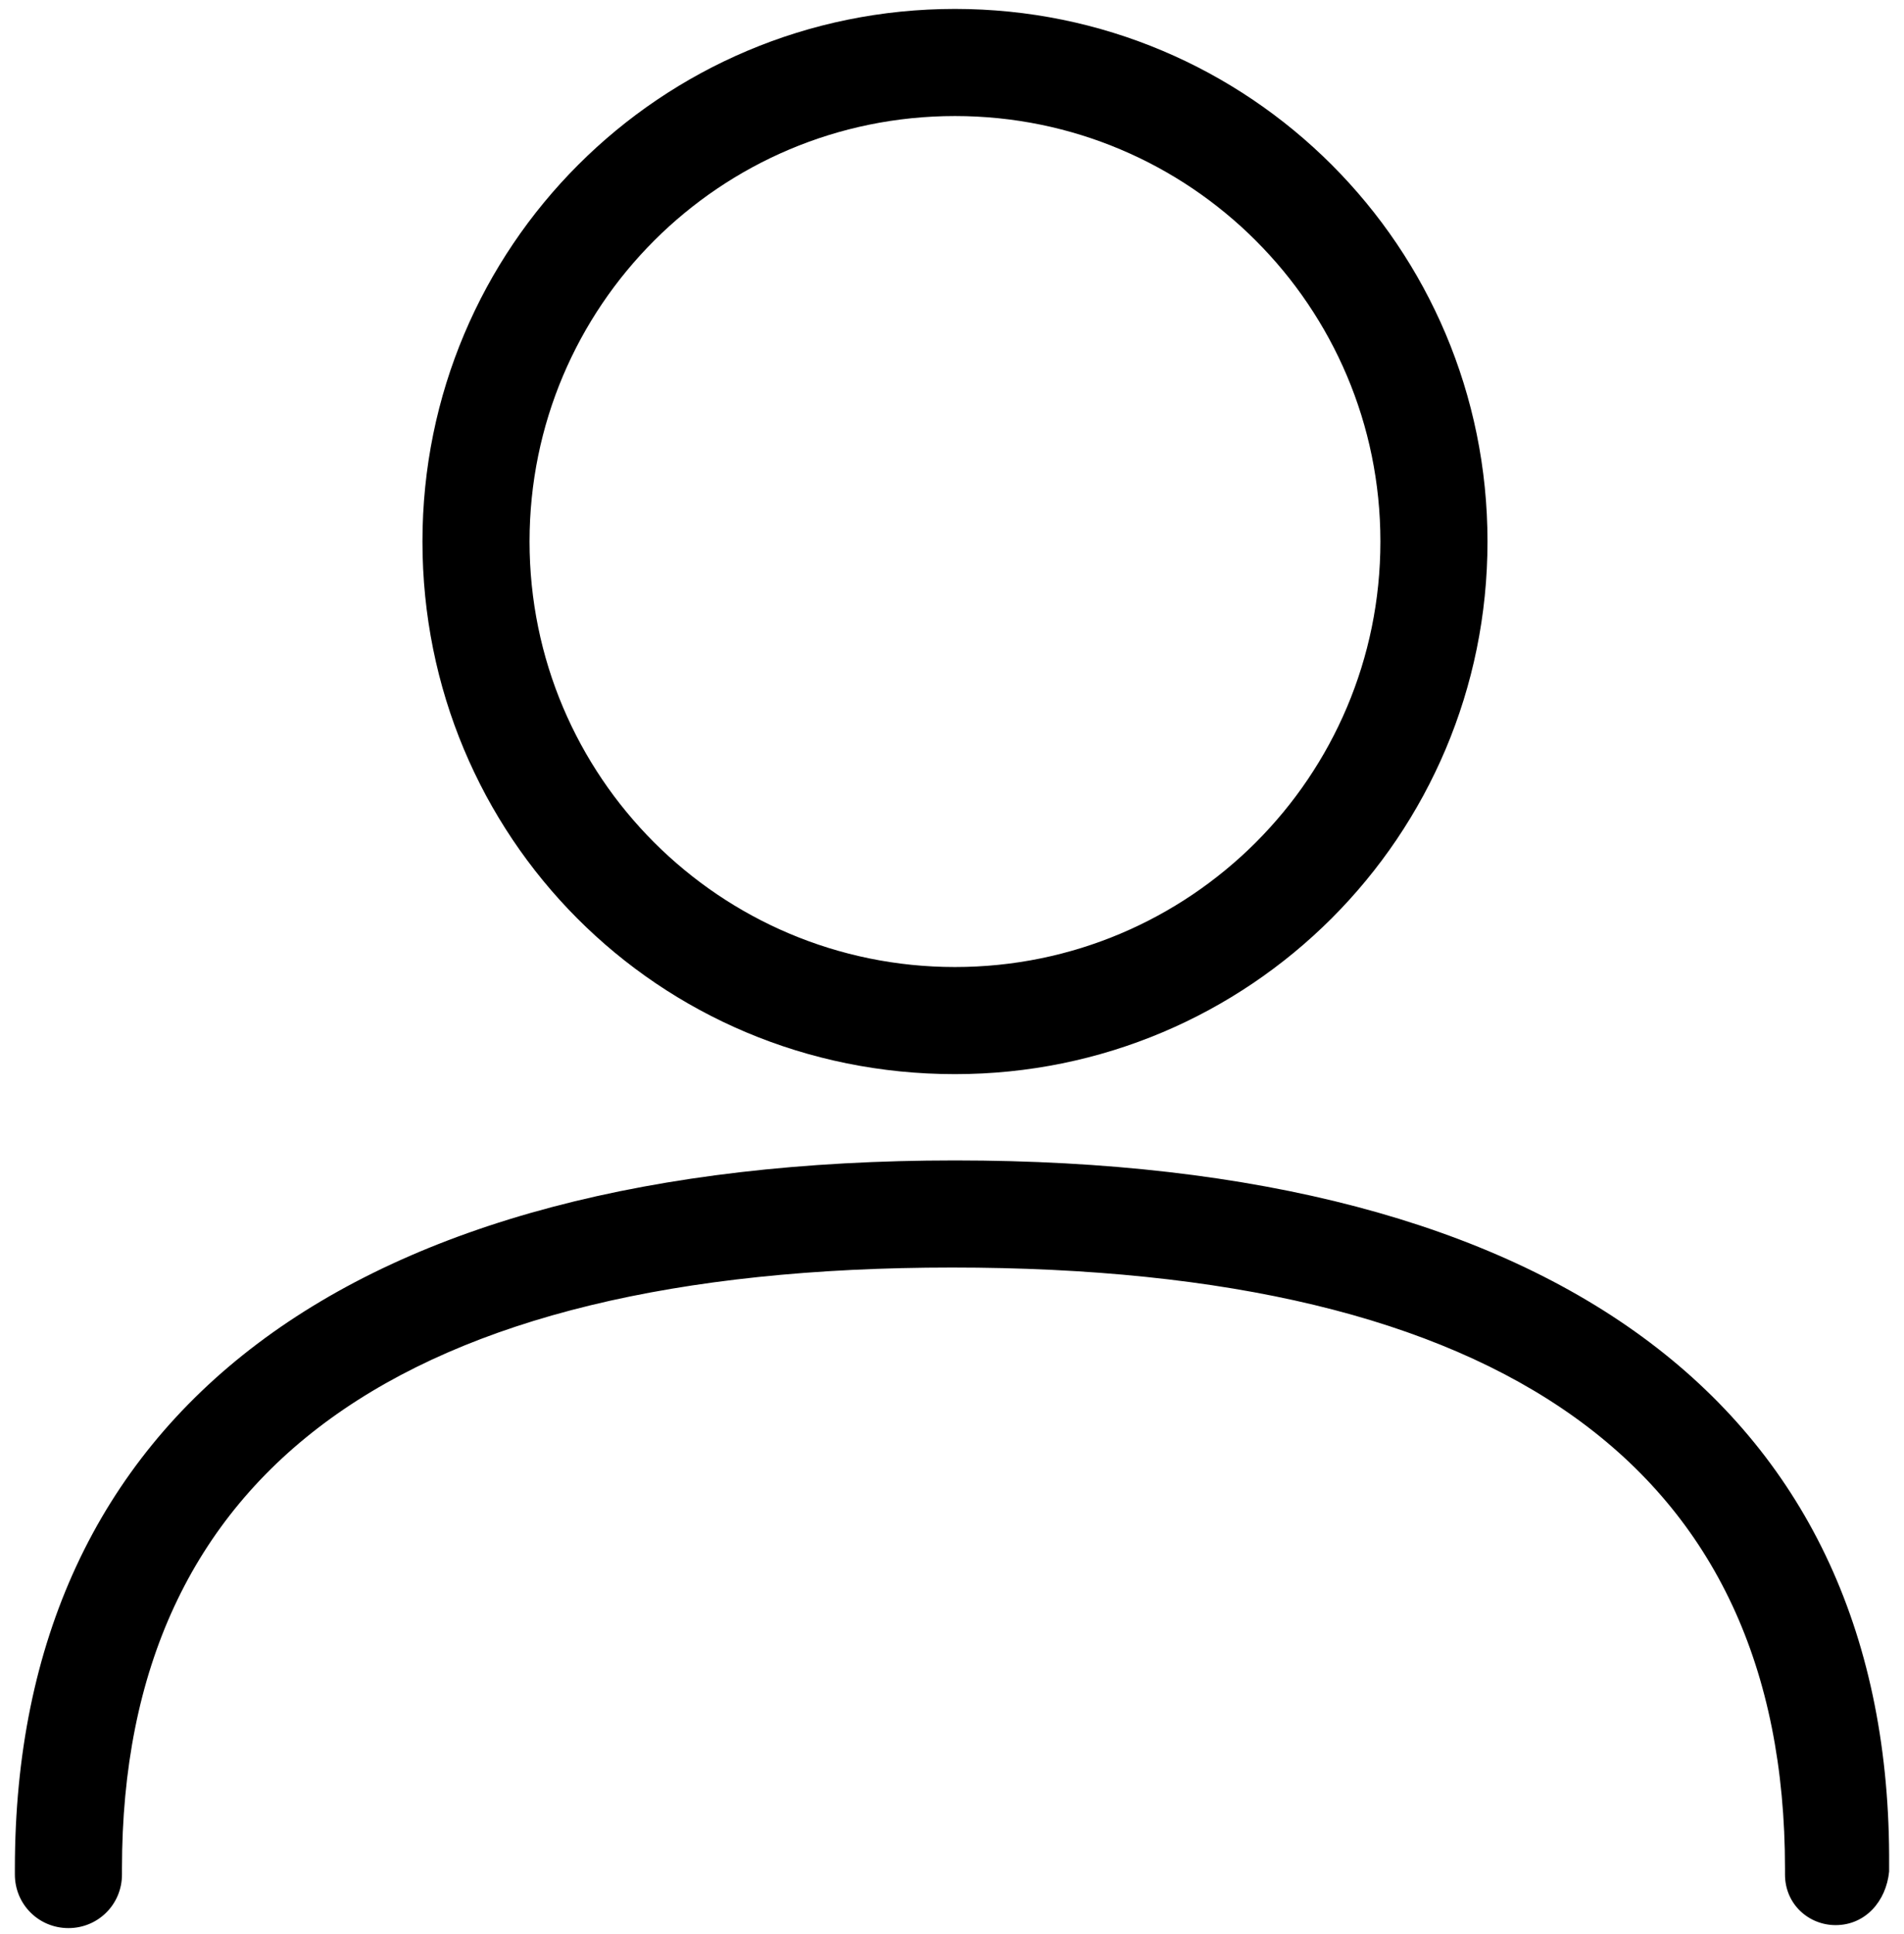 <?xml version="1.0" encoding="utf-8"?>
<!-- Generator: Adobe Illustrator 27.6.1, SVG Export Plug-In . SVG Version: 6.00 Build 0)  -->
<svg version="1.1" id="Layer_1" xmlns="http://www.w3.org/2000/svg" xmlns:xlink="http://www.w3.org/1999/xlink" x="0px" y="0px"
	 viewBox="0 0 64 65" style="enable-background:new 0 0 64 65;" xml:space="preserve">
<g>
	<path d="M32.1,36.1c9.9,0,17.9-8,17.9-17.9S42,0.3,32.1,0.3s-17.9,8-17.9,17.9S22.1,36.1,32.1,36.1z M32.1,3.9
		c7.9,0,14.3,6.4,14.3,14.3s-6.4,14.3-14.3,14.3s-14.3-6.4-14.3-14.3S24.2,3.9,32.1,3.9z"/>
	<path d="M32.1,39C11.7,39,0.5,47.5,0.5,62.8V63c0,1,0.8,1.8,1.8,1.8S4.1,64,4.1,63v-0.2c0-13.4,9.4-20.2,27.9-20.2S60,49.3,60,62.8
		c0,0,0,0.1,0,0.2c0,1,0.8,1.7,1.7,1.7l0,0c1,0,1.7-0.8,1.8-1.8c0,0,0-0.1,0-0.2C63.6,47.4,52.4,39,32.1,39z"/>
</g>
</svg>
